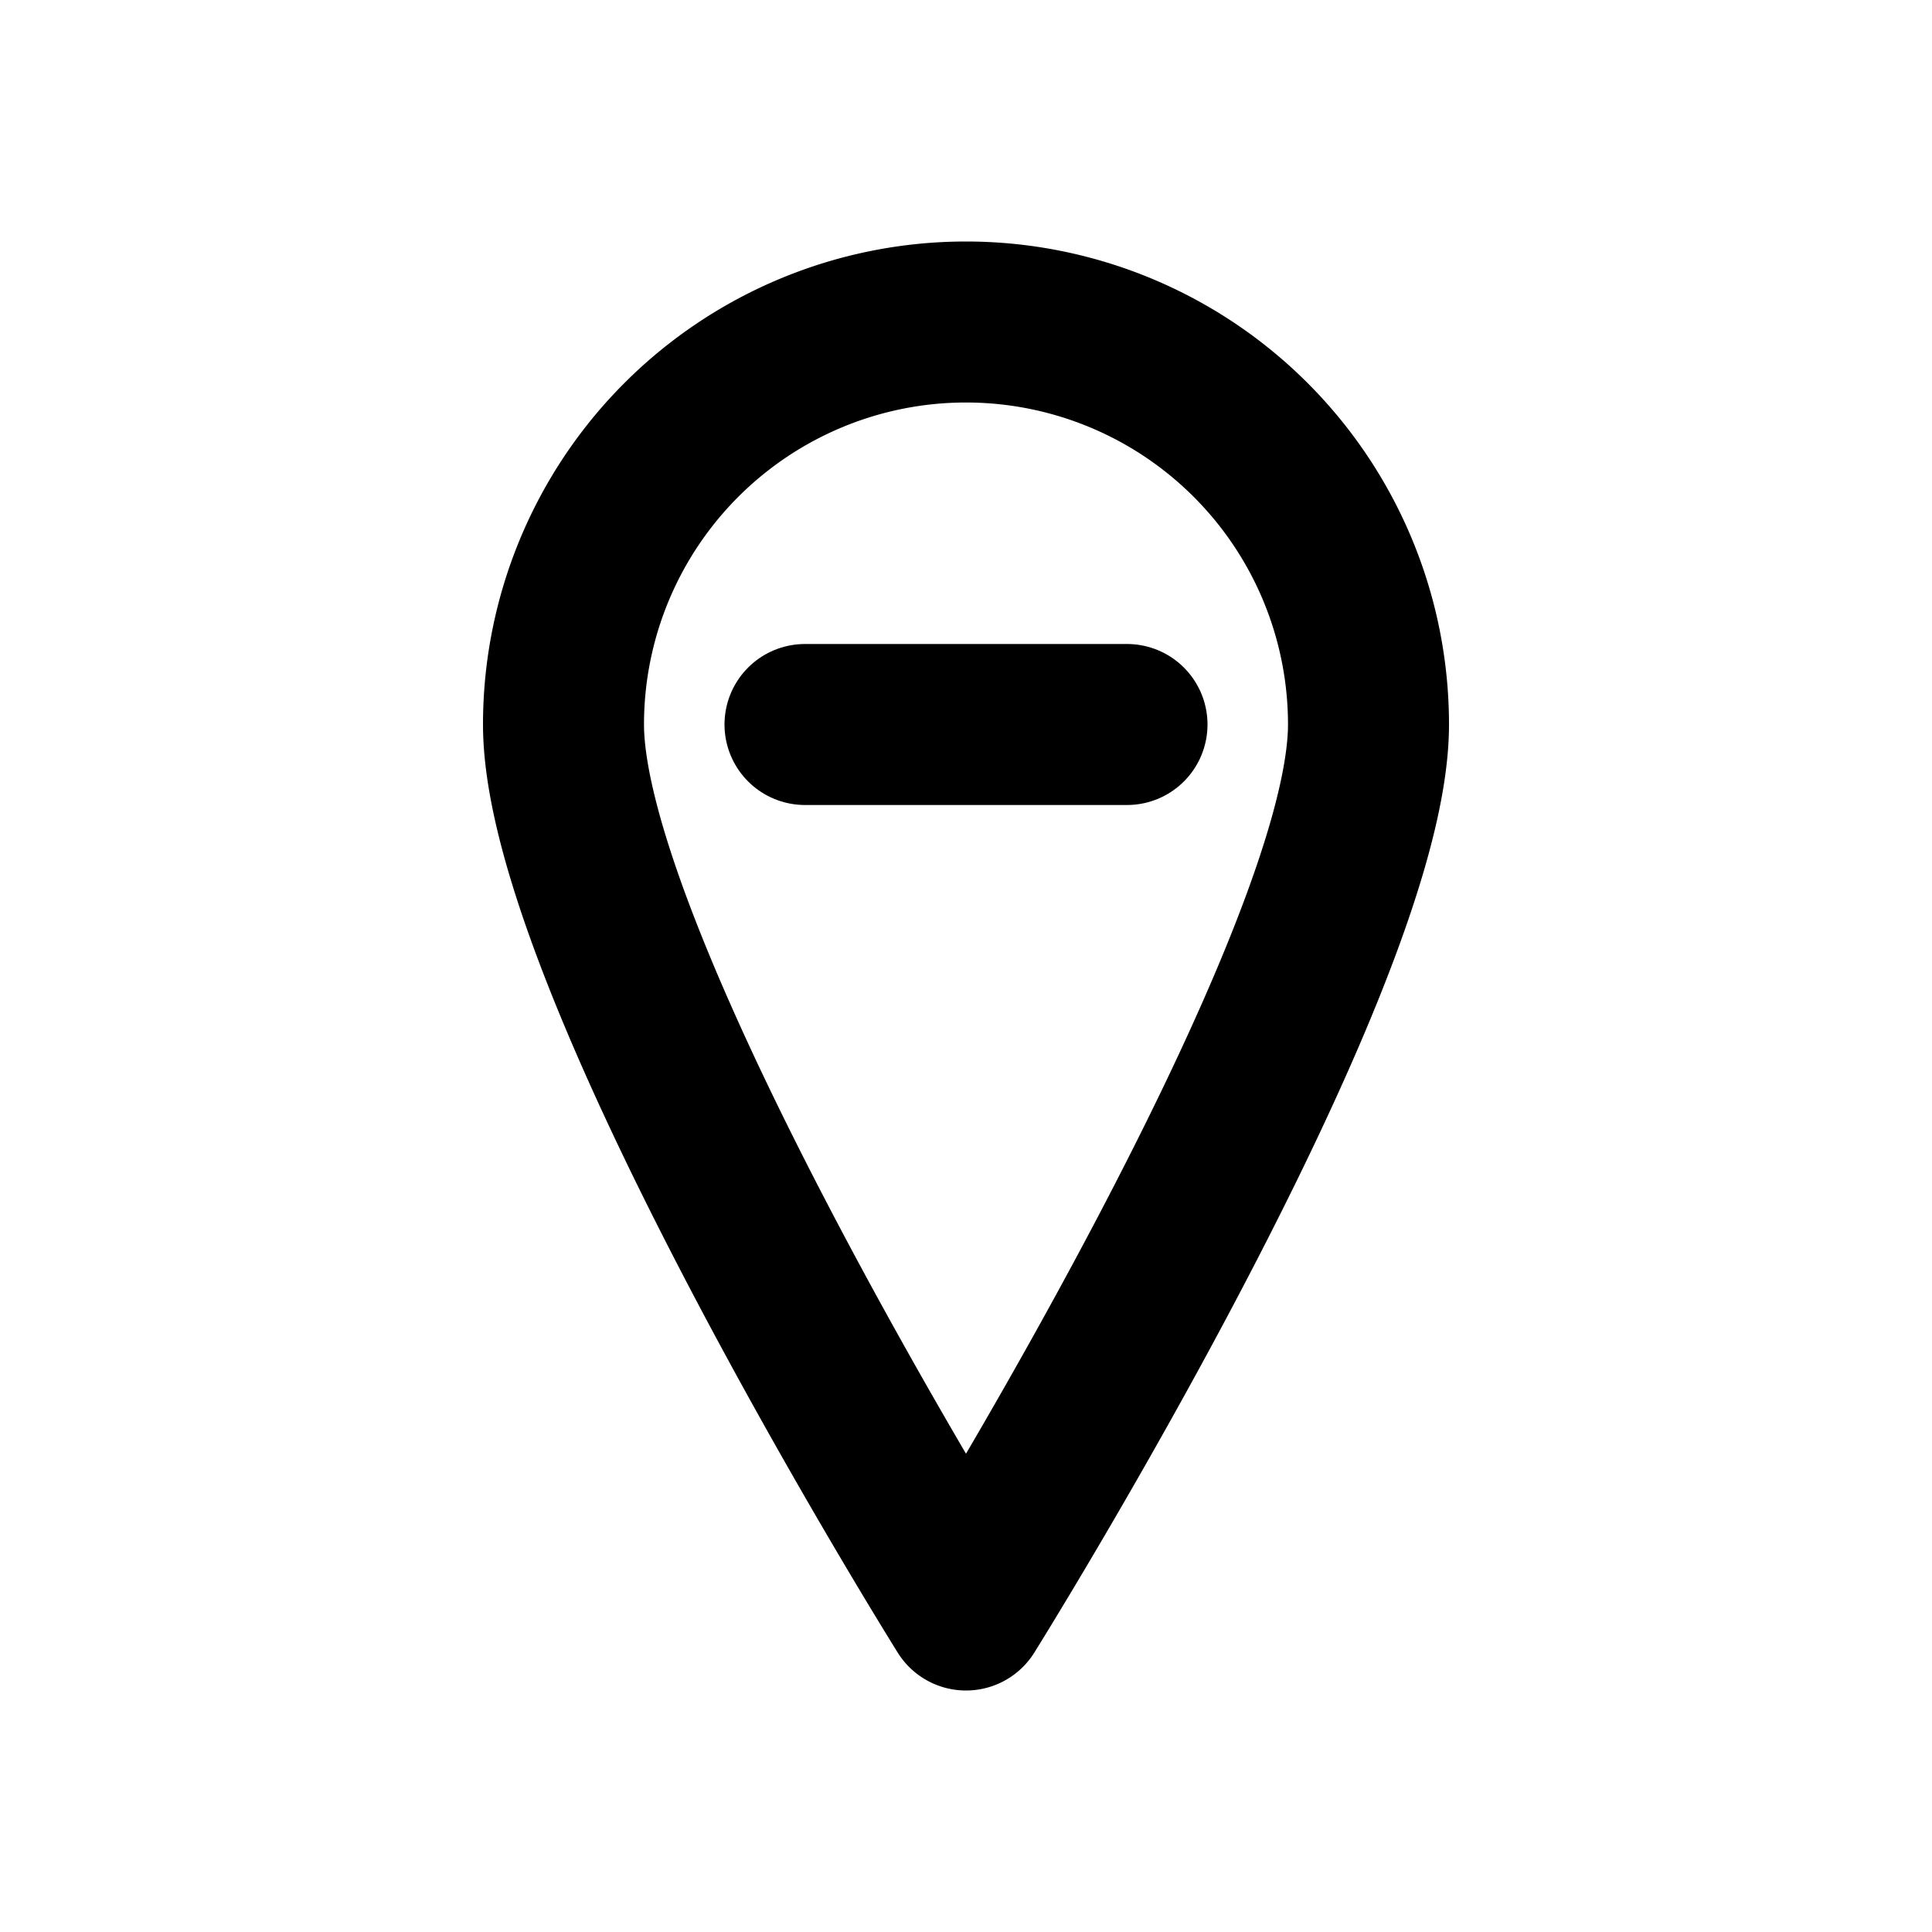 <svg xmlns="http://www.w3.org/2000/svg" viewBox="0 0 24 24" aria-hidden="true" fill="none" stroke="currentColor" stroke-width="2" stroke-linecap="round" stroke-linejoin="round">
  <path d="M12 4a5 5 0 0 1 5 5c0 3-5 11-5 11s-5-8-5-11a5 5 0 0 1 5-5z"/><path d="M10 9h4"/>
  <title>Intelligence</title>
</svg>